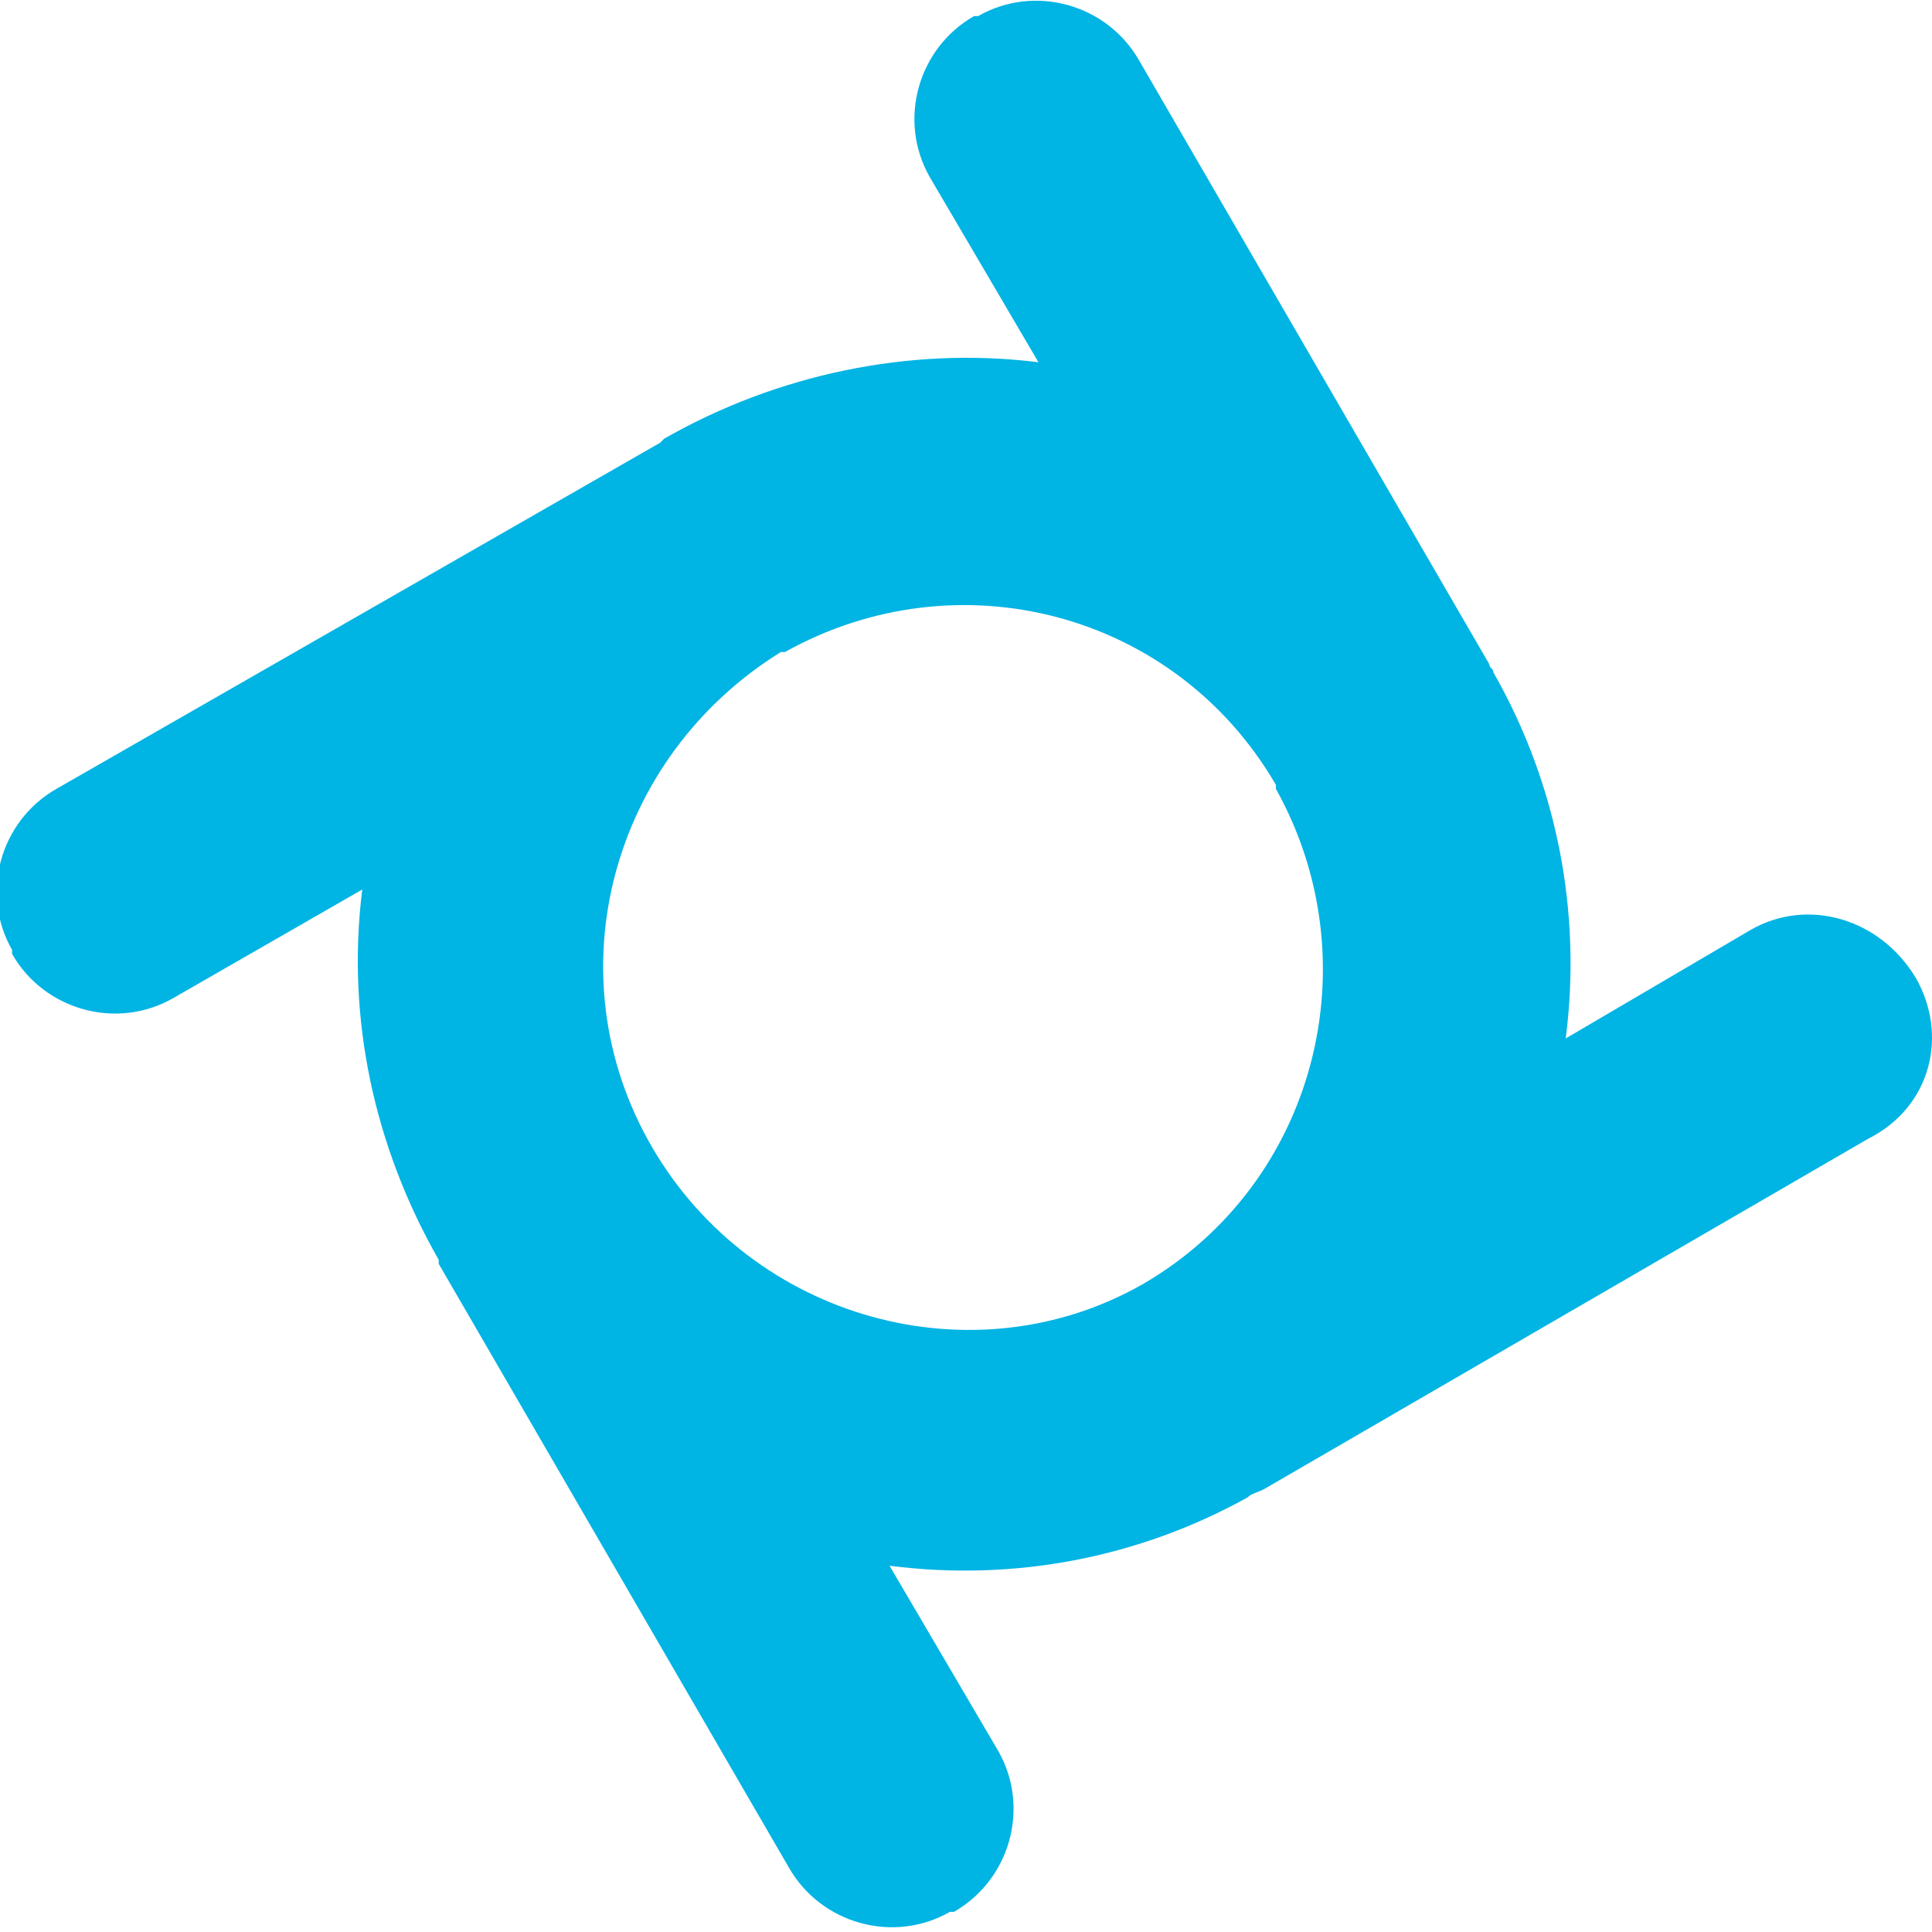 <?xml version="1.0" encoding="utf-8"?>
<!-- Generator: Adobe Illustrator 25.0.0, SVG Export Plug-In . SVG Version: 6.00 Build 0)  -->
<svg version="1.1" id="Layer_1" xmlns="http://www.w3.org/2000/svg" xmlns:xlink="http://www.w3.org/1999/xlink" x="0px"
	y="0px" viewBox="0 0 48 48" style="enable-background:new 0 0 48 48;" xml:space="preserve">
	<style type="text/css">
		.st0 {
			fill: #00B4E4;
		}
	</style>
	<g id="Layer_2_1_">
		<g id="Icons">
			<path class="st0"
				d="M47.6,24.3L47.6,24.3c-0.9-1.5-2.7-2-4.1-1.2l-4.6,2.7c0.4-3.1-0.2-6.3-1.8-9.1c0-0.1-0.1-0.1-0.1-0.2l0,0
			l-8.7-15c-0.8-1.4-2.6-1.9-4-1.1l-0.1,0c-1.4,0.8-1.9,2.6-1.1,4l2.7,4.6c-3.2-0.4-6.5,0.3-9.3,1.9L16.4,11l-15,8.6
			c-1.4,0.8-1.9,2.6-1.1,4l0,0.1c0.8,1.4,2.6,1.9,4,1.1l4.7-2.7c-0.4,3.2,0.3,6.4,1.9,9.2c0,0,0,0,0,0.1l0,0l8.7,15
			c0.8,1.4,2.6,1.9,4,1.1l0.1,0c1.4-0.8,1.9-2.6,1.1-4l-2.7-4.6c3.1,0.4,6.2-0.2,8.9-1.7c0.1-0.1,0.2-0.1,0.4-0.2l0,0l15-8.7
			C48,27.5,48.4,25.7,47.6,24.3z M16.2,28.5C16.2,28.5,16.2,28.5,16.2,28.5c-2.5-4.3-1-9.7,3.2-12.3c0,0,0,0,0.1,0s0,0,0,0
			c4.3-2.4,9.7-1,12.2,3.3c0,0,0,0,0,0.1s0,0,0,0c2.4,4.3,1,9.8-3.3,12.3c0,0,0,0,0,0C24.2,34.3,18.7,32.8,16.2,28.5L16.2,28.5z" />
		</g>
	</g>
</svg>